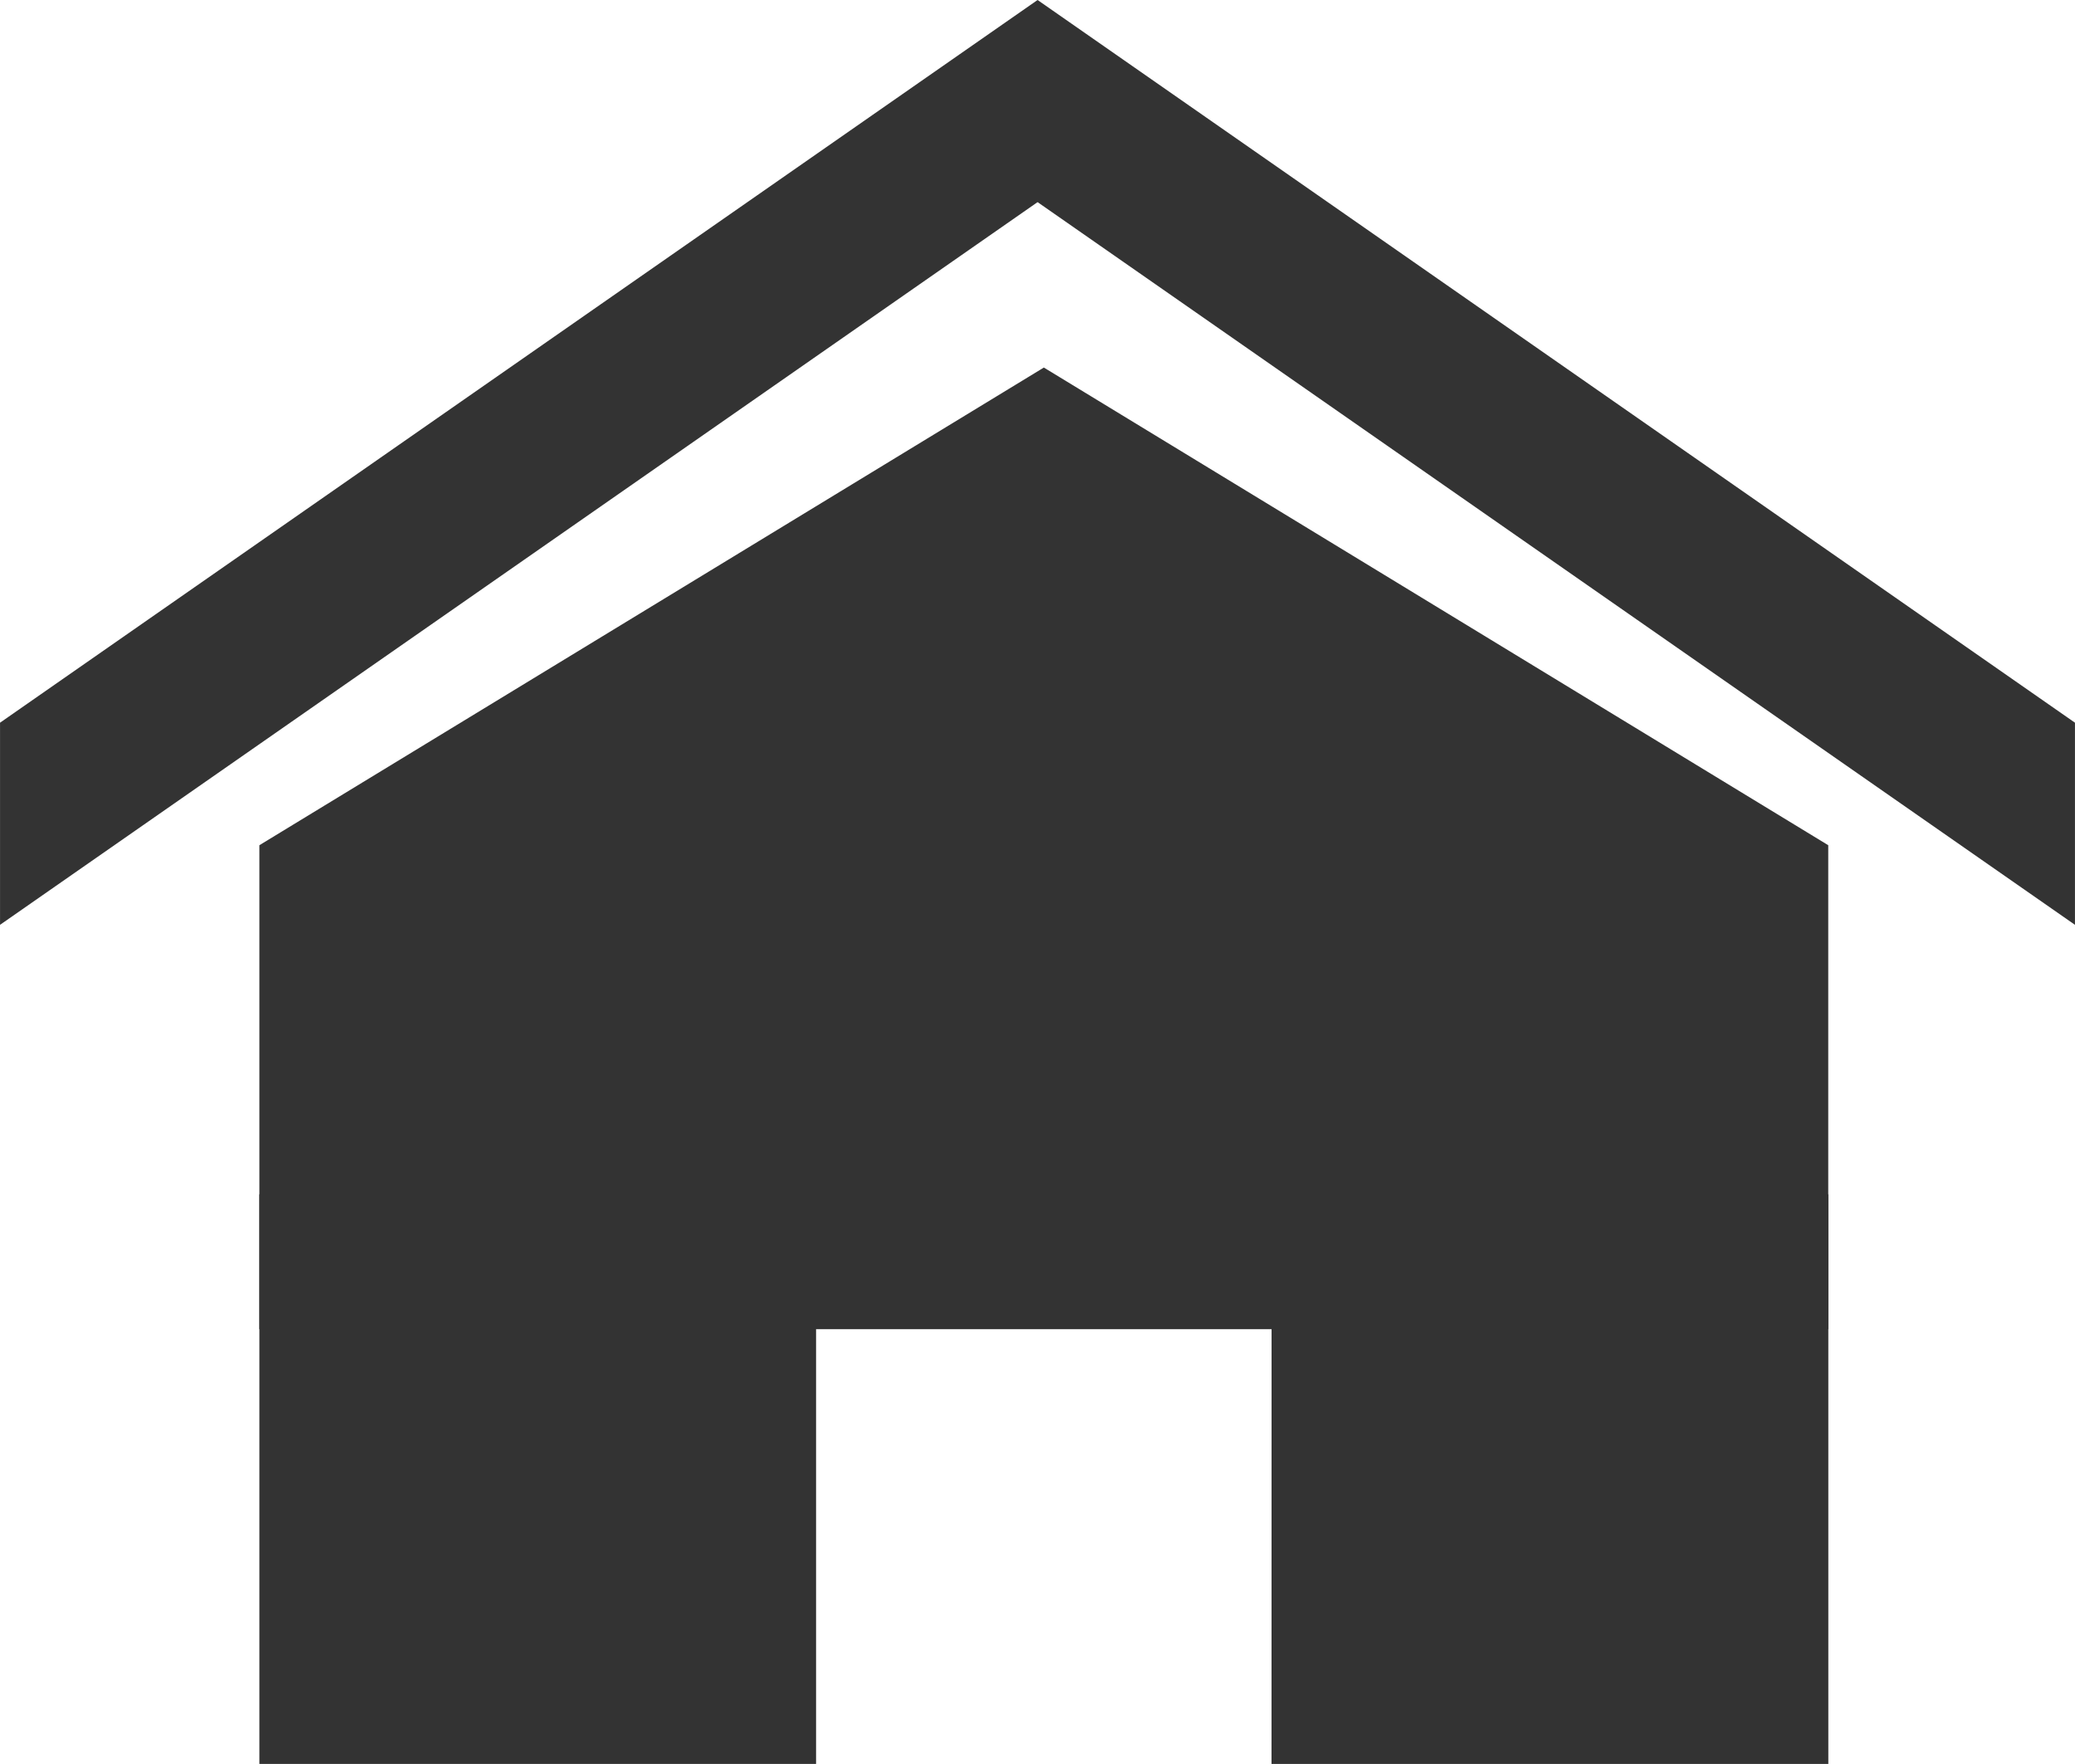 <svg xmlns="http://www.w3.org/2000/svg" width="100" height="85" viewBox="0 0 26.458 22.49"><g fill="#333"><path d="M3.307 15.227h7.099v7.262H3.307z"/><path d="M3.307 10.776l10.003-6.09 10.002 6.09v6.17H3.307z"/><path d="M16.214 15.227h7.099v7.262h-7.1zM13.23 0L0 9.214v2.577l13.23-9.214 13.228 9.214V9.214z"/></g></svg>